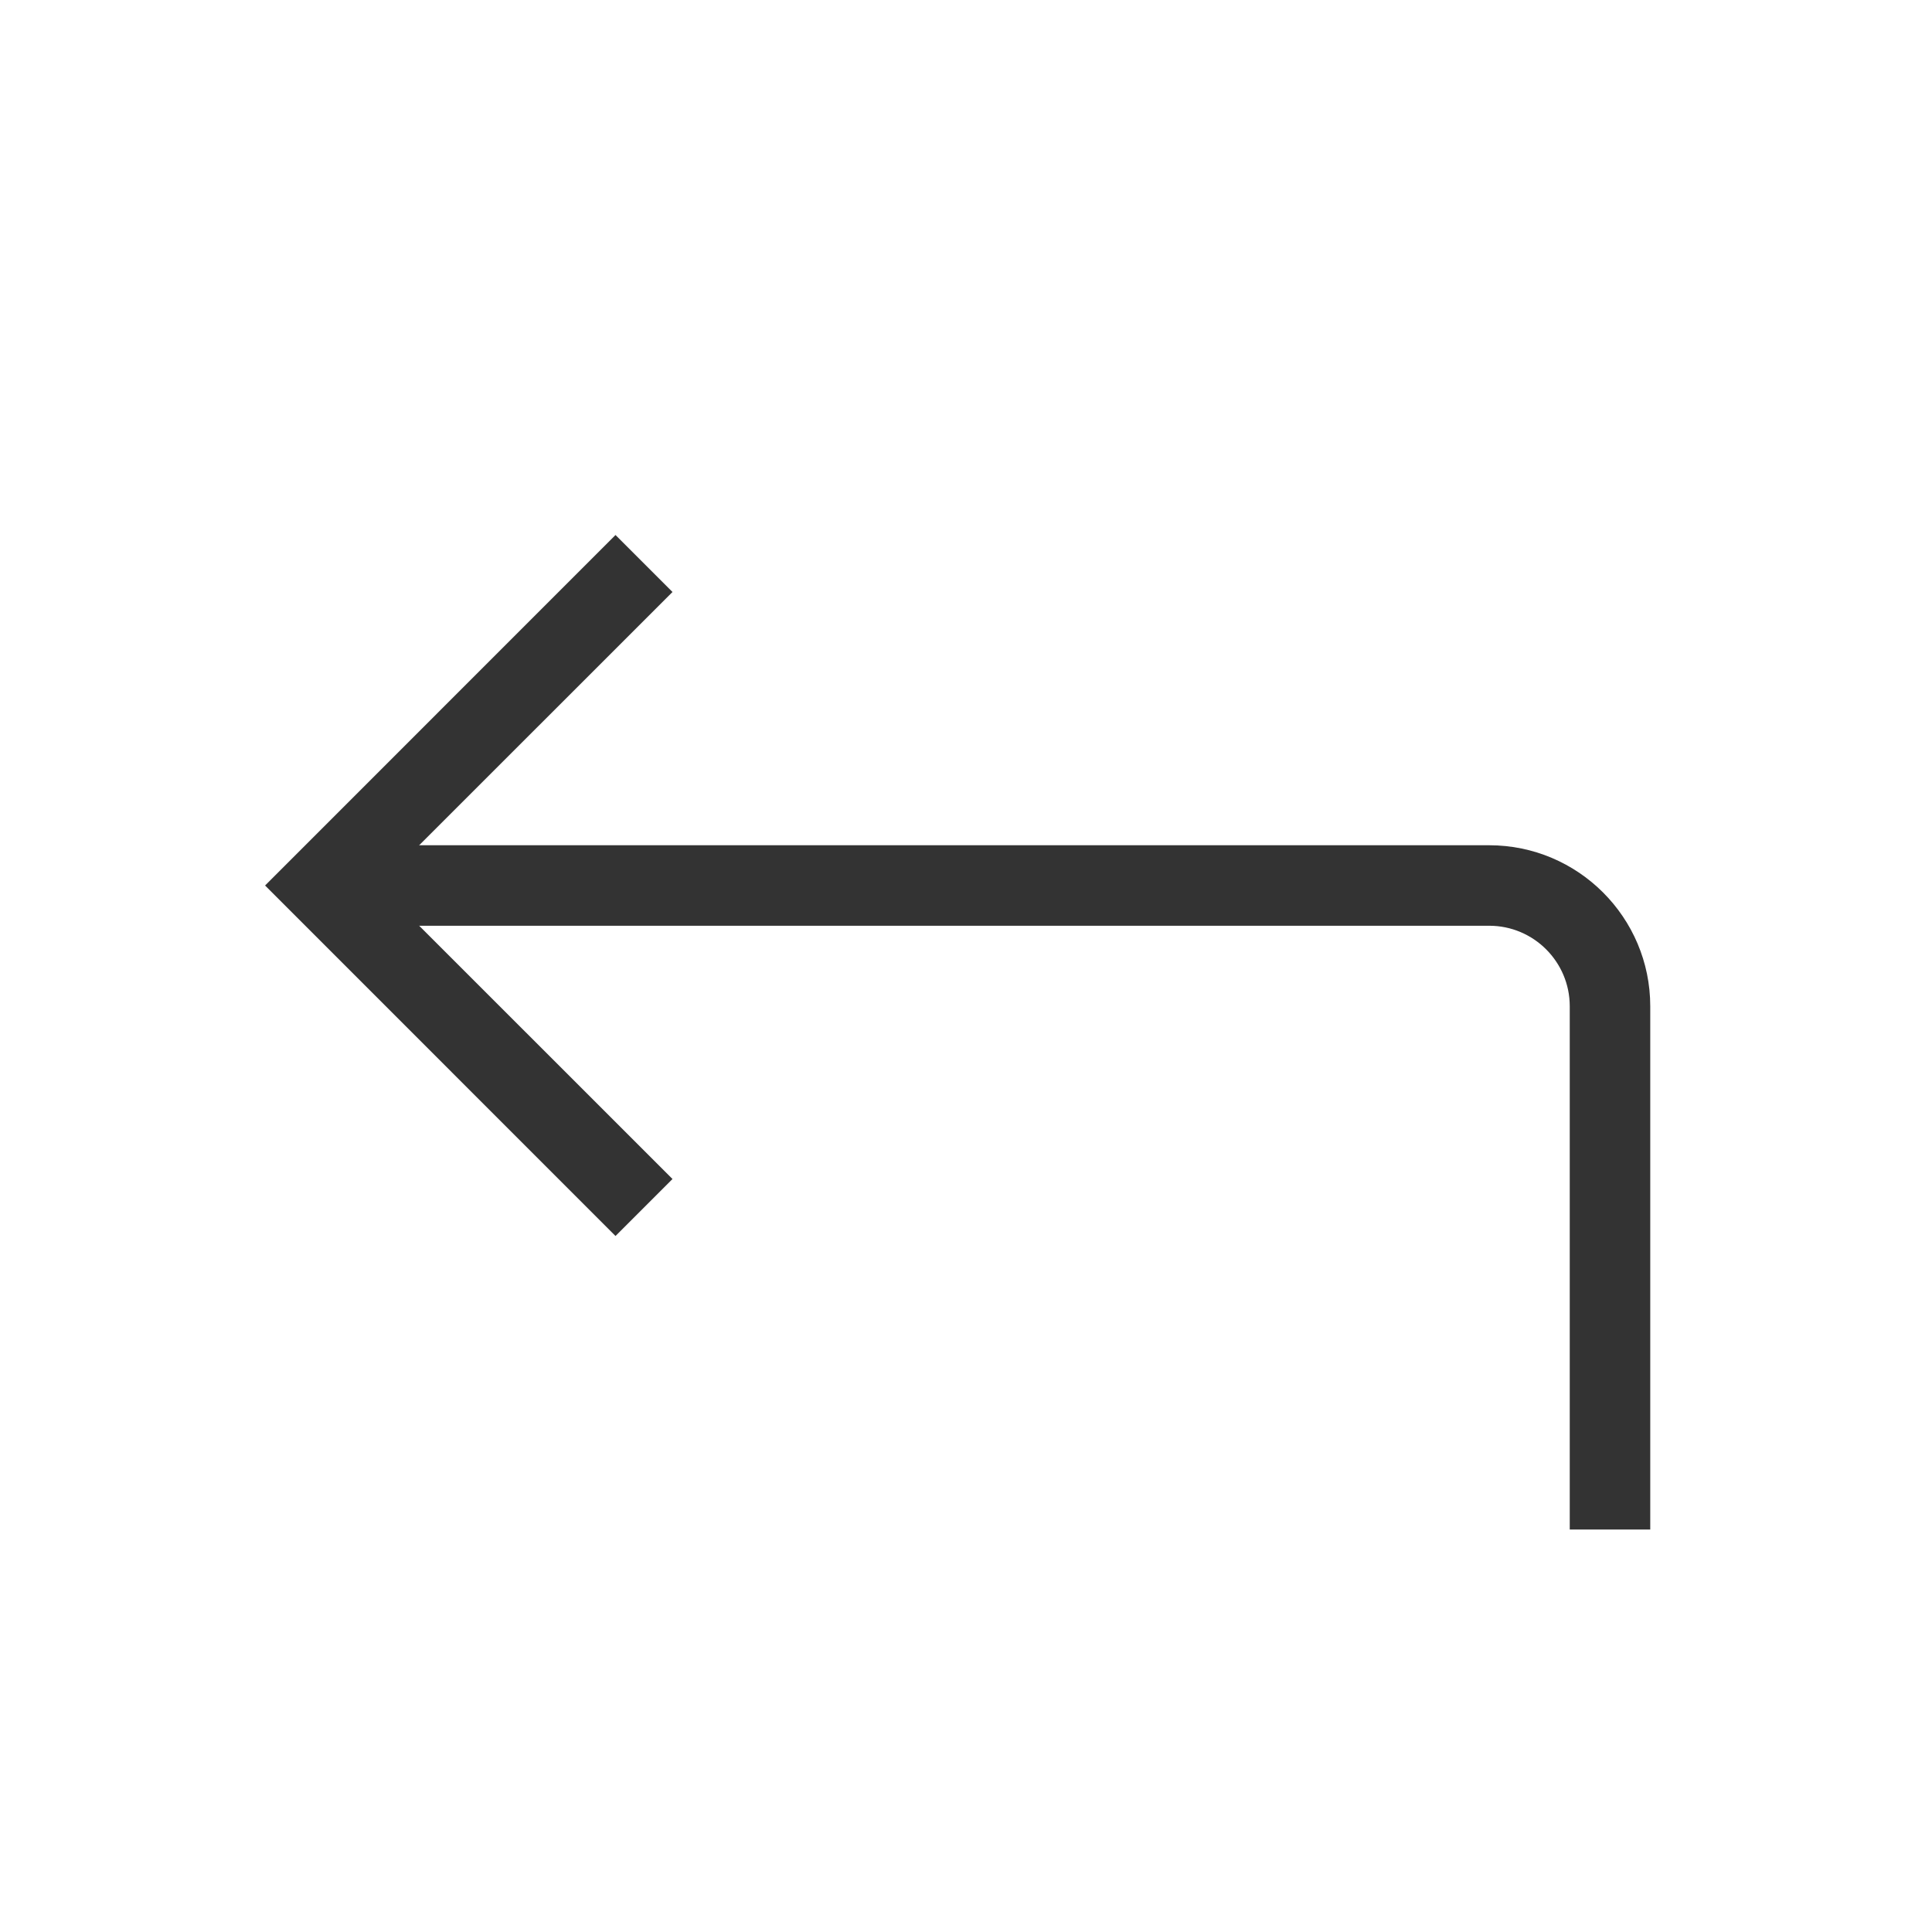 <?xml version="1.0" encoding="iso-8859-1"?>
<svg version="1.1" id="&#x56FE;&#x5C42;_1" xmlns="http://www.w3.org/2000/svg" xmlns:xlink="http://www.w3.org/1999/xlink" x="0px"
	 y="0px" viewBox="0 0 24 24" style="enable-background:new 0 0 24 24;" xml:space="preserve">
<polygon style="fill:#333333;" points="7.646,15.354 3.293,11 7.646,6.646 8.354,7.354 4.707,11 8.354,14.646 "/>
<path style="fill:#333333;" d="M20.5,19h-1v-6.5c0-0.551-0.448-1-1-1H4v-1h14.5c1.103,0,2,0.897,2,2V19z"/>
</svg>






